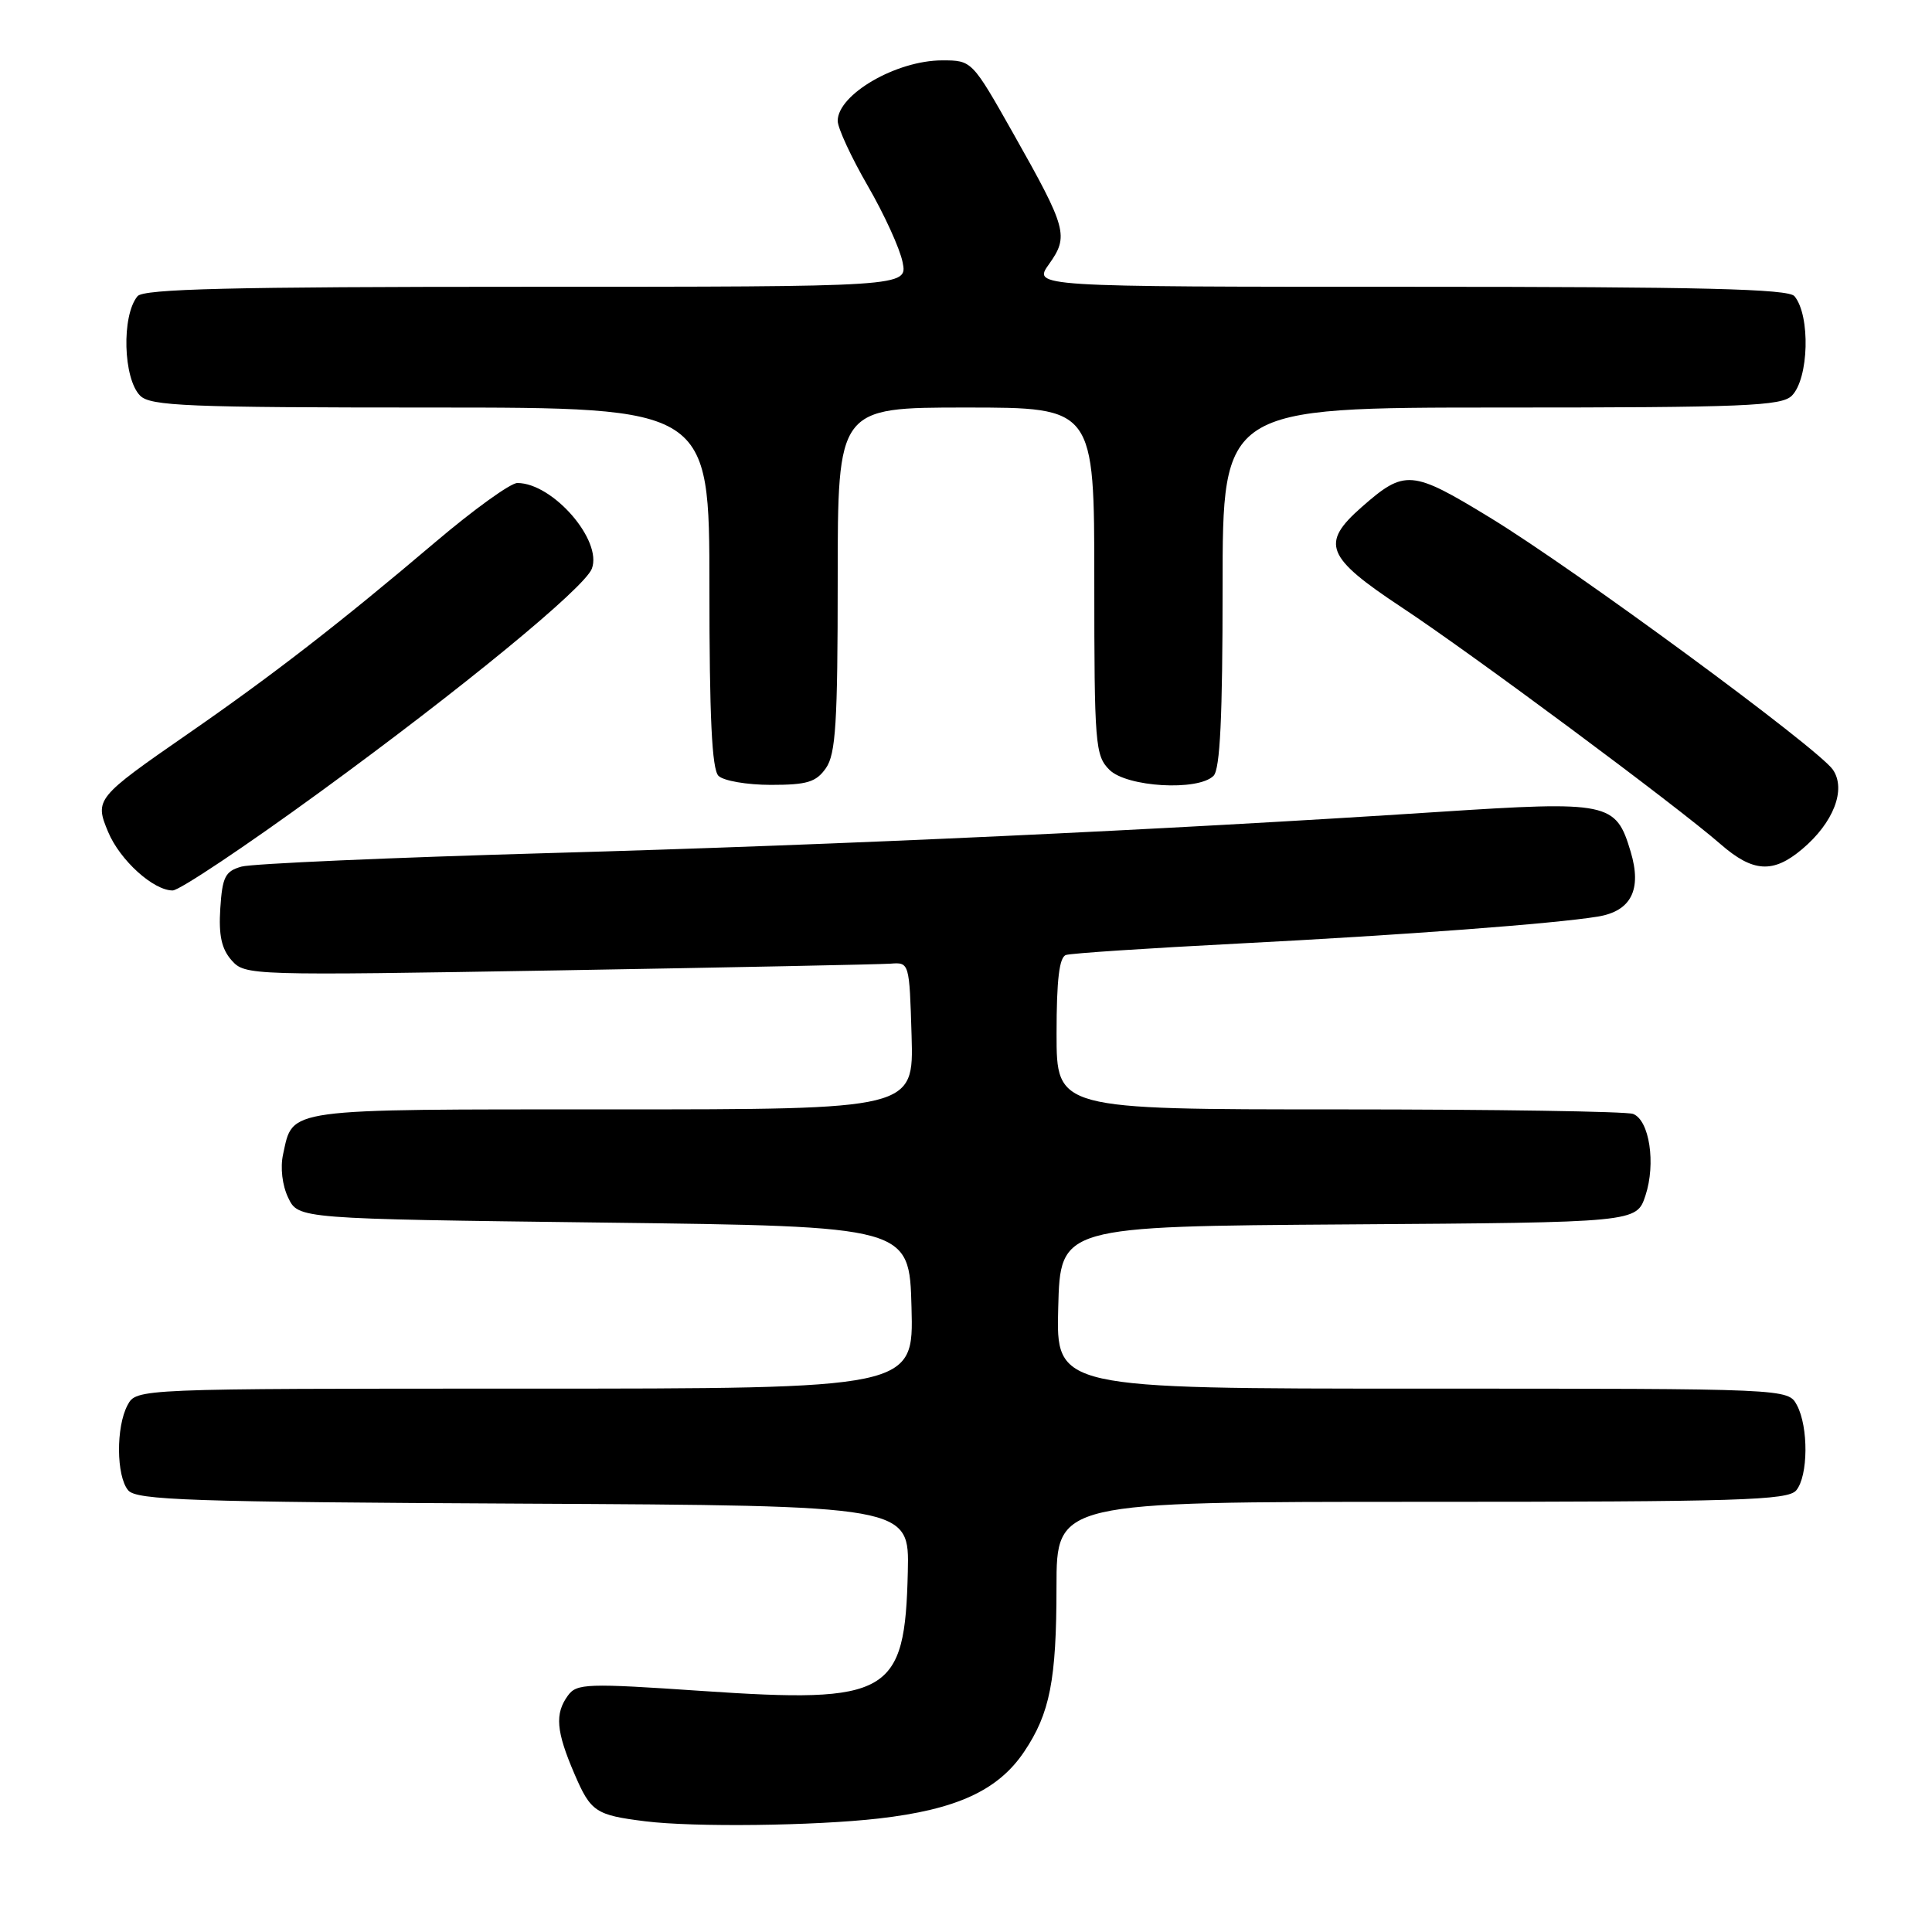 <?xml version="1.0" encoding="UTF-8" standalone="no"?>
<!DOCTYPE svg PUBLIC "-//W3C//DTD SVG 1.1//EN" "http://www.w3.org/Graphics/SVG/1.1/DTD/svg11.dtd" >
<svg xmlns="http://www.w3.org/2000/svg" xmlns:xlink="http://www.w3.org/1999/xlink" version="1.1" viewBox="0 0 256 256">
 <g >
 <path fill="currentColor"
d=" M 116.45 240.96 C 126.72 239.78 132.25 237.25 135.70 232.12 C 139.12 227.04 139.99 222.63 139.99 210.25 C 140.00 199.00 140.00 199.00 188.38 199.00 C 230.40 199.00 236.92 198.80 238.01 197.48 C 239.60 195.58 239.65 189.08 238.10 186.19 C 236.93 184.00 236.93 184.00 188.43 184.00 C 139.93 184.00 139.93 184.00 140.22 173.25 C 140.50 162.50 140.50 162.50 178.68 162.24 C 216.85 161.98 216.85 161.98 218.03 158.42 C 219.43 154.18 218.56 148.43 216.39 147.60 C 215.54 147.27 198.00 147.00 177.42 147.00 C 140.00 147.00 140.00 147.00 140.00 136.97 C 140.00 129.82 140.36 126.82 141.25 126.54 C 141.94 126.31 152.18 125.64 164.00 125.03 C 185.98 123.90 205.95 122.40 211.74 121.45 C 216.14 120.72 217.58 117.88 216.07 112.85 C 214.11 106.30 213.23 106.11 190.50 107.59 C 153.71 109.99 111.84 111.93 73.00 113.03 C 51.82 113.63 33.38 114.44 32.00 114.83 C 29.84 115.44 29.46 116.19 29.19 120.37 C 28.96 123.95 29.36 125.74 30.69 127.25 C 32.48 129.26 33.07 129.27 74.00 128.58 C 96.83 128.19 116.62 127.79 118.00 127.69 C 120.49 127.50 120.50 127.54 120.79 137.25 C 121.07 147.00 121.07 147.00 81.11 147.00 C 37.35 147.00 38.86 146.79 37.51 152.95 C 37.12 154.71 37.40 157.07 38.19 158.71 C 39.53 161.50 39.53 161.50 80.01 162.00 C 120.50 162.50 120.50 162.50 120.78 173.25 C 121.07 184.00 121.07 184.00 69.57 184.00 C 18.07 184.00 18.07 184.00 16.90 186.19 C 15.36 189.07 15.40 195.57 16.98 197.47 C 18.06 198.78 25.23 199.02 69.36 199.24 C 120.50 199.50 120.50 199.50 120.29 208.27 C 119.91 224.58 117.90 225.75 93.01 224.06 C 77.79 223.02 76.42 223.07 75.26 224.66 C 73.49 227.08 73.68 229.39 76.13 235.08 C 78.28 240.08 78.92 240.51 85.50 241.33 C 91.91 242.13 107.92 241.94 116.45 240.96 Z  M 42.34 104.99 C 61.23 91.23 77.43 77.92 78.42 75.36 C 79.86 71.61 73.25 64.00 68.55 64.00 C 67.65 64.00 62.77 67.52 57.71 71.81 C 45.10 82.51 36.22 89.40 24.94 97.21 C 12.70 105.69 12.52 105.91 14.33 110.24 C 15.89 113.98 20.33 118.00 22.88 117.99 C 23.77 117.99 32.53 112.14 42.34 104.99 Z  M 238.79 112.52 C 242.95 109.02 244.66 104.61 242.87 101.99 C 240.93 99.16 208.75 75.49 197.47 68.61 C 187.04 62.24 186.15 62.17 180.43 67.19 C 174.94 72.02 175.66 73.81 185.75 80.49 C 195.03 86.62 222.12 106.74 228.00 111.87 C 232.28 115.60 234.95 115.76 238.79 112.52 Z  M 109.44 101.78 C 110.74 99.92 111.00 95.77 111.00 76.78 C 111.00 54.00 111.00 54.00 128.00 54.00 C 145.00 54.00 145.00 54.00 145.00 77.00 C 145.00 98.67 145.12 100.12 147.00 102.00 C 149.30 104.30 158.75 104.85 160.80 102.80 C 161.67 101.93 162.00 94.98 162.00 77.80 C 162.00 54.00 162.00 54.00 198.93 54.00 C 231.17 54.00 236.06 53.80 237.43 52.43 C 239.68 50.17 239.91 41.83 237.78 39.25 C 236.99 38.28 225.55 38.00 186.81 38.00 C 136.86 38.00 136.86 38.00 139.00 35.00 C 141.65 31.28 141.38 30.29 134.30 17.75 C 128.79 8.00 128.79 8.00 124.84 8.00 C 118.78 8.00 111.00 12.51 111.00 16.02 C 111.00 16.96 112.79 20.83 114.98 24.62 C 117.17 28.40 119.25 32.96 119.60 34.75 C 120.25 38.00 120.25 38.00 69.75 38.00 C 30.56 38.00 19.01 38.28 18.22 39.25 C 16.09 41.83 16.32 50.17 18.57 52.43 C 19.94 53.80 24.83 54.00 57.07 54.00 C 94.00 54.00 94.00 54.00 94.00 77.80 C 94.00 94.98 94.33 101.93 95.20 102.80 C 95.86 103.46 98.98 104.00 102.14 104.00 C 106.94 104.00 108.14 103.64 109.44 101.78 Z "/>
</g>
</svg>